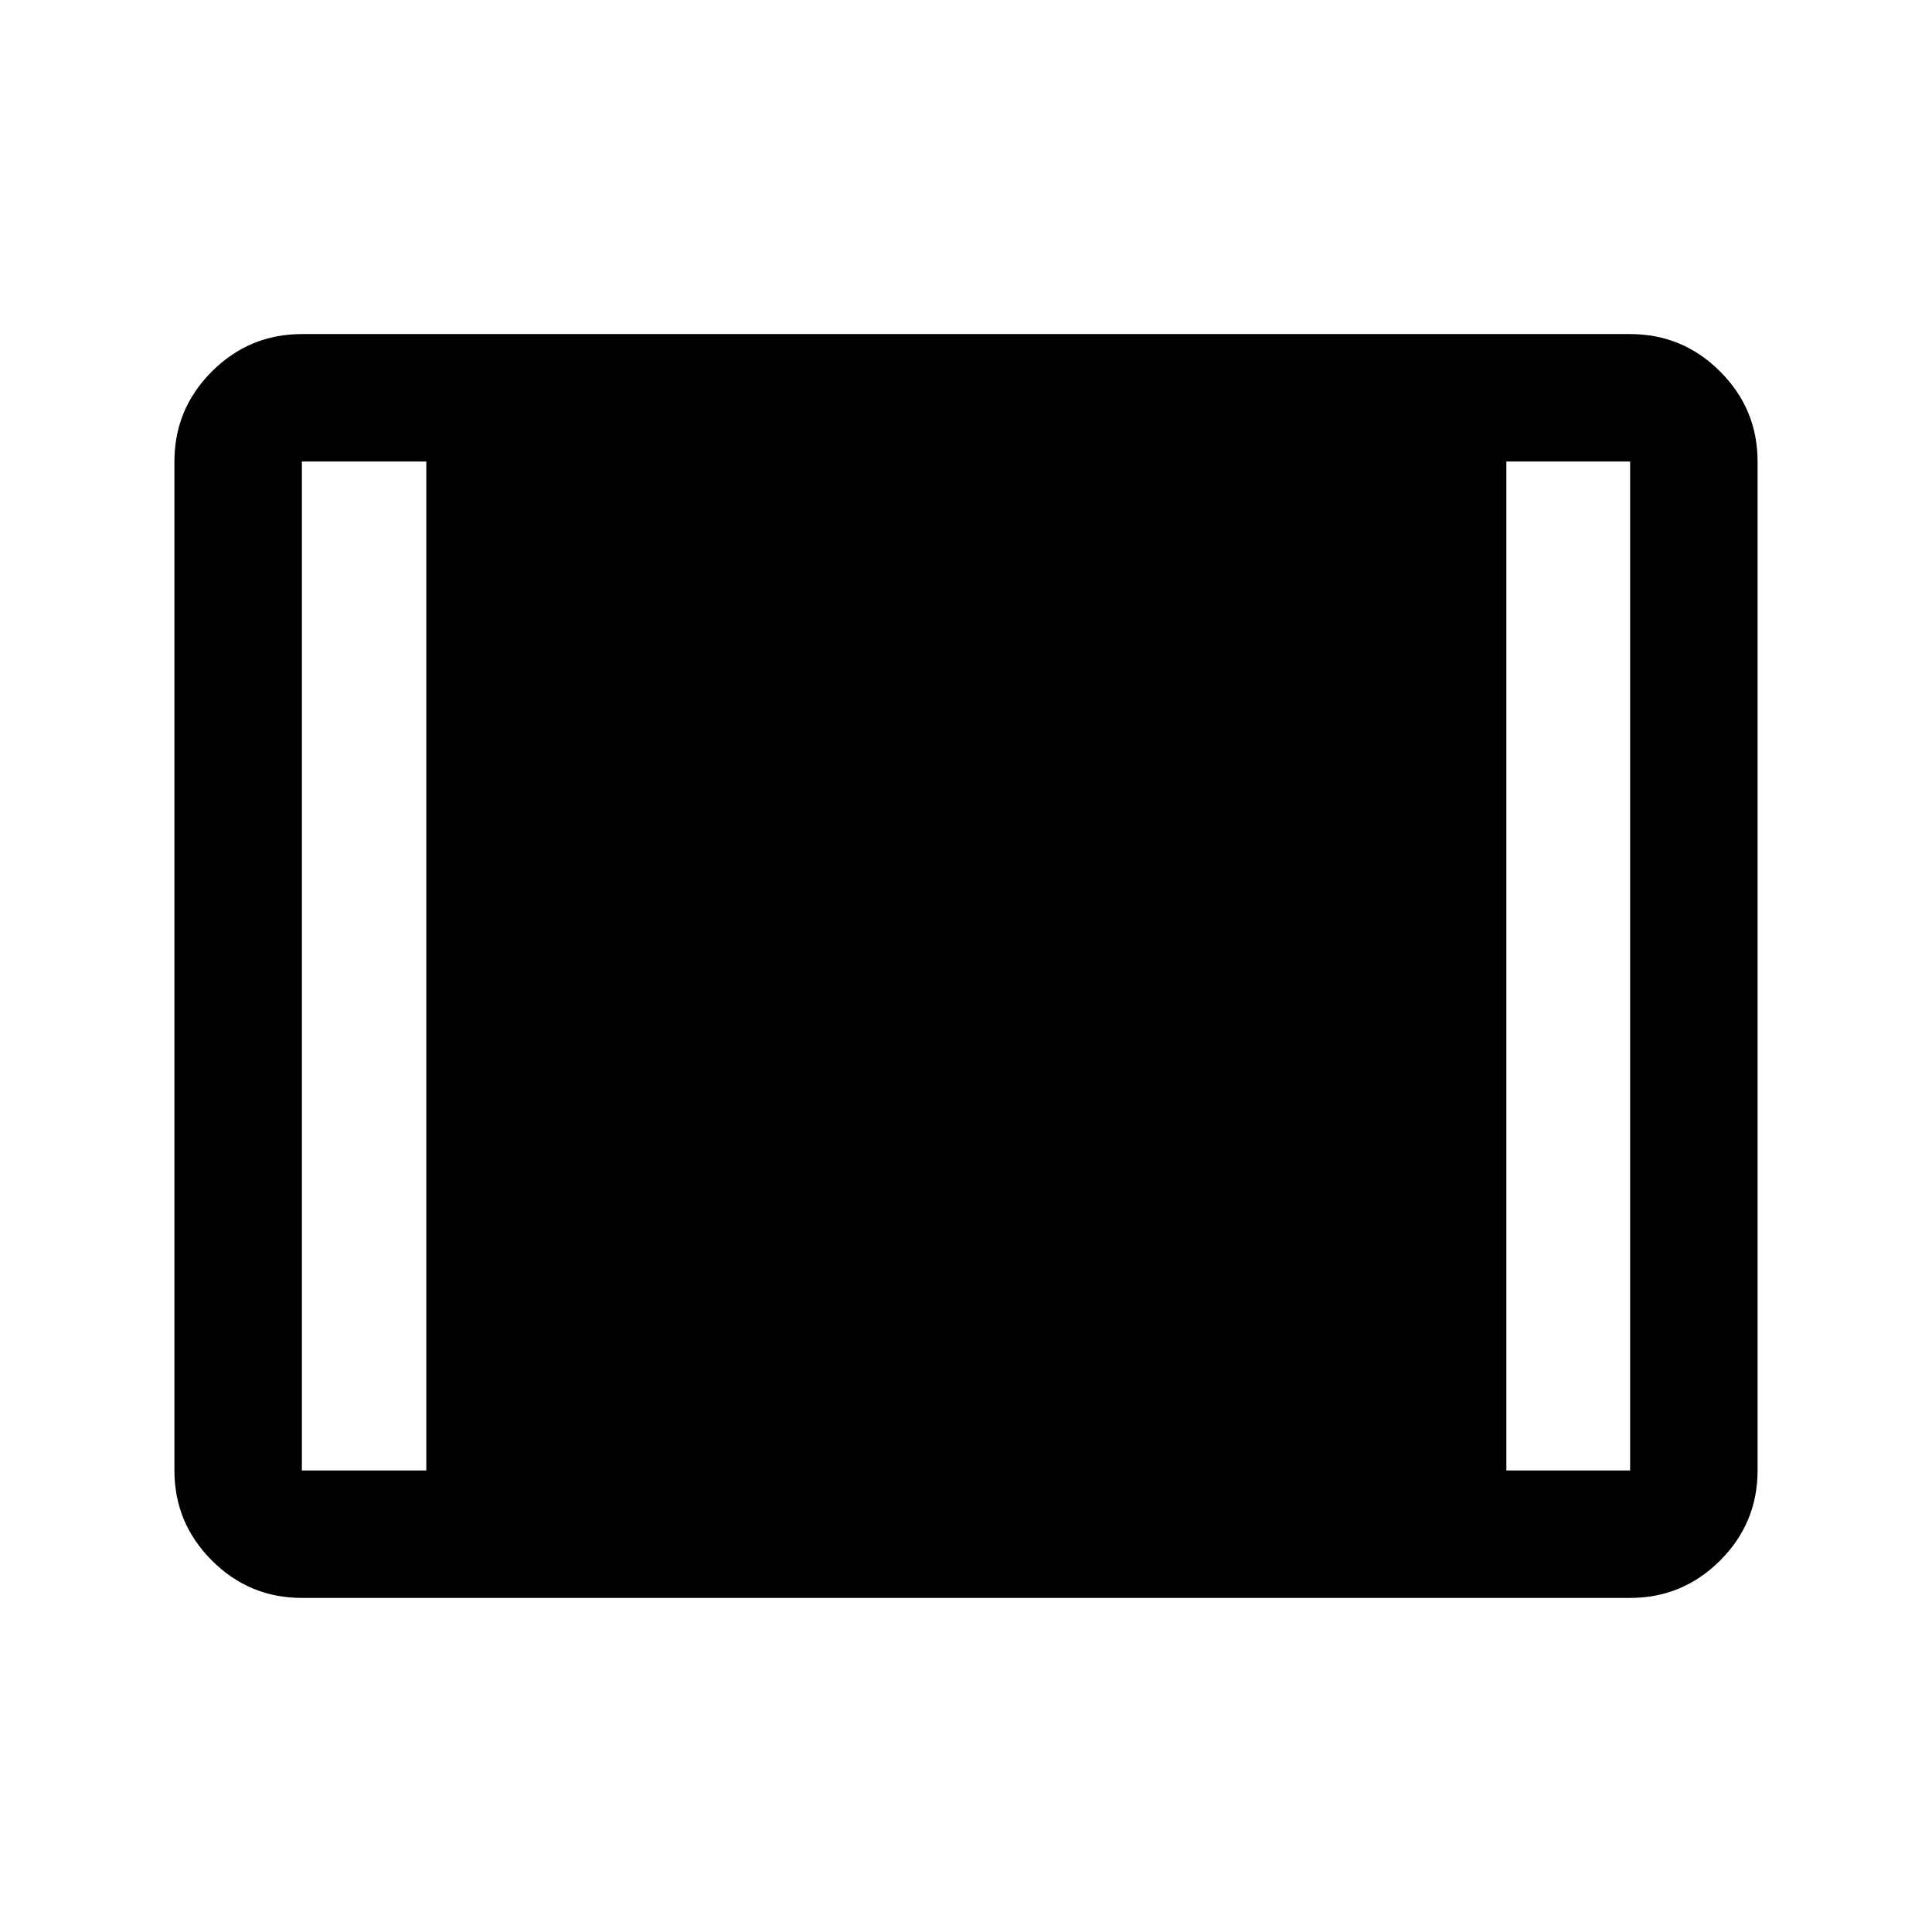 <svg xmlns="http://www.w3.org/2000/svg" height="40" viewBox="0 -960 960 960" width="40"><path d="M150-166q-26.13 0-44.73-18.6-18.6-18.61-18.6-44.73v-501.34q0-26.12 18.6-44.73Q123.87-794 150-794h660q26.13 0 44.73 18.6 18.6 18.61 18.6 44.73v501.34q0 26.12-18.6 44.73Q836.13-166 810-166H150Zm0-63.33h61.83v-501.34H150v501.34Zm598.5 0H810v-501.34h-61.5v501.34Z"/></svg>